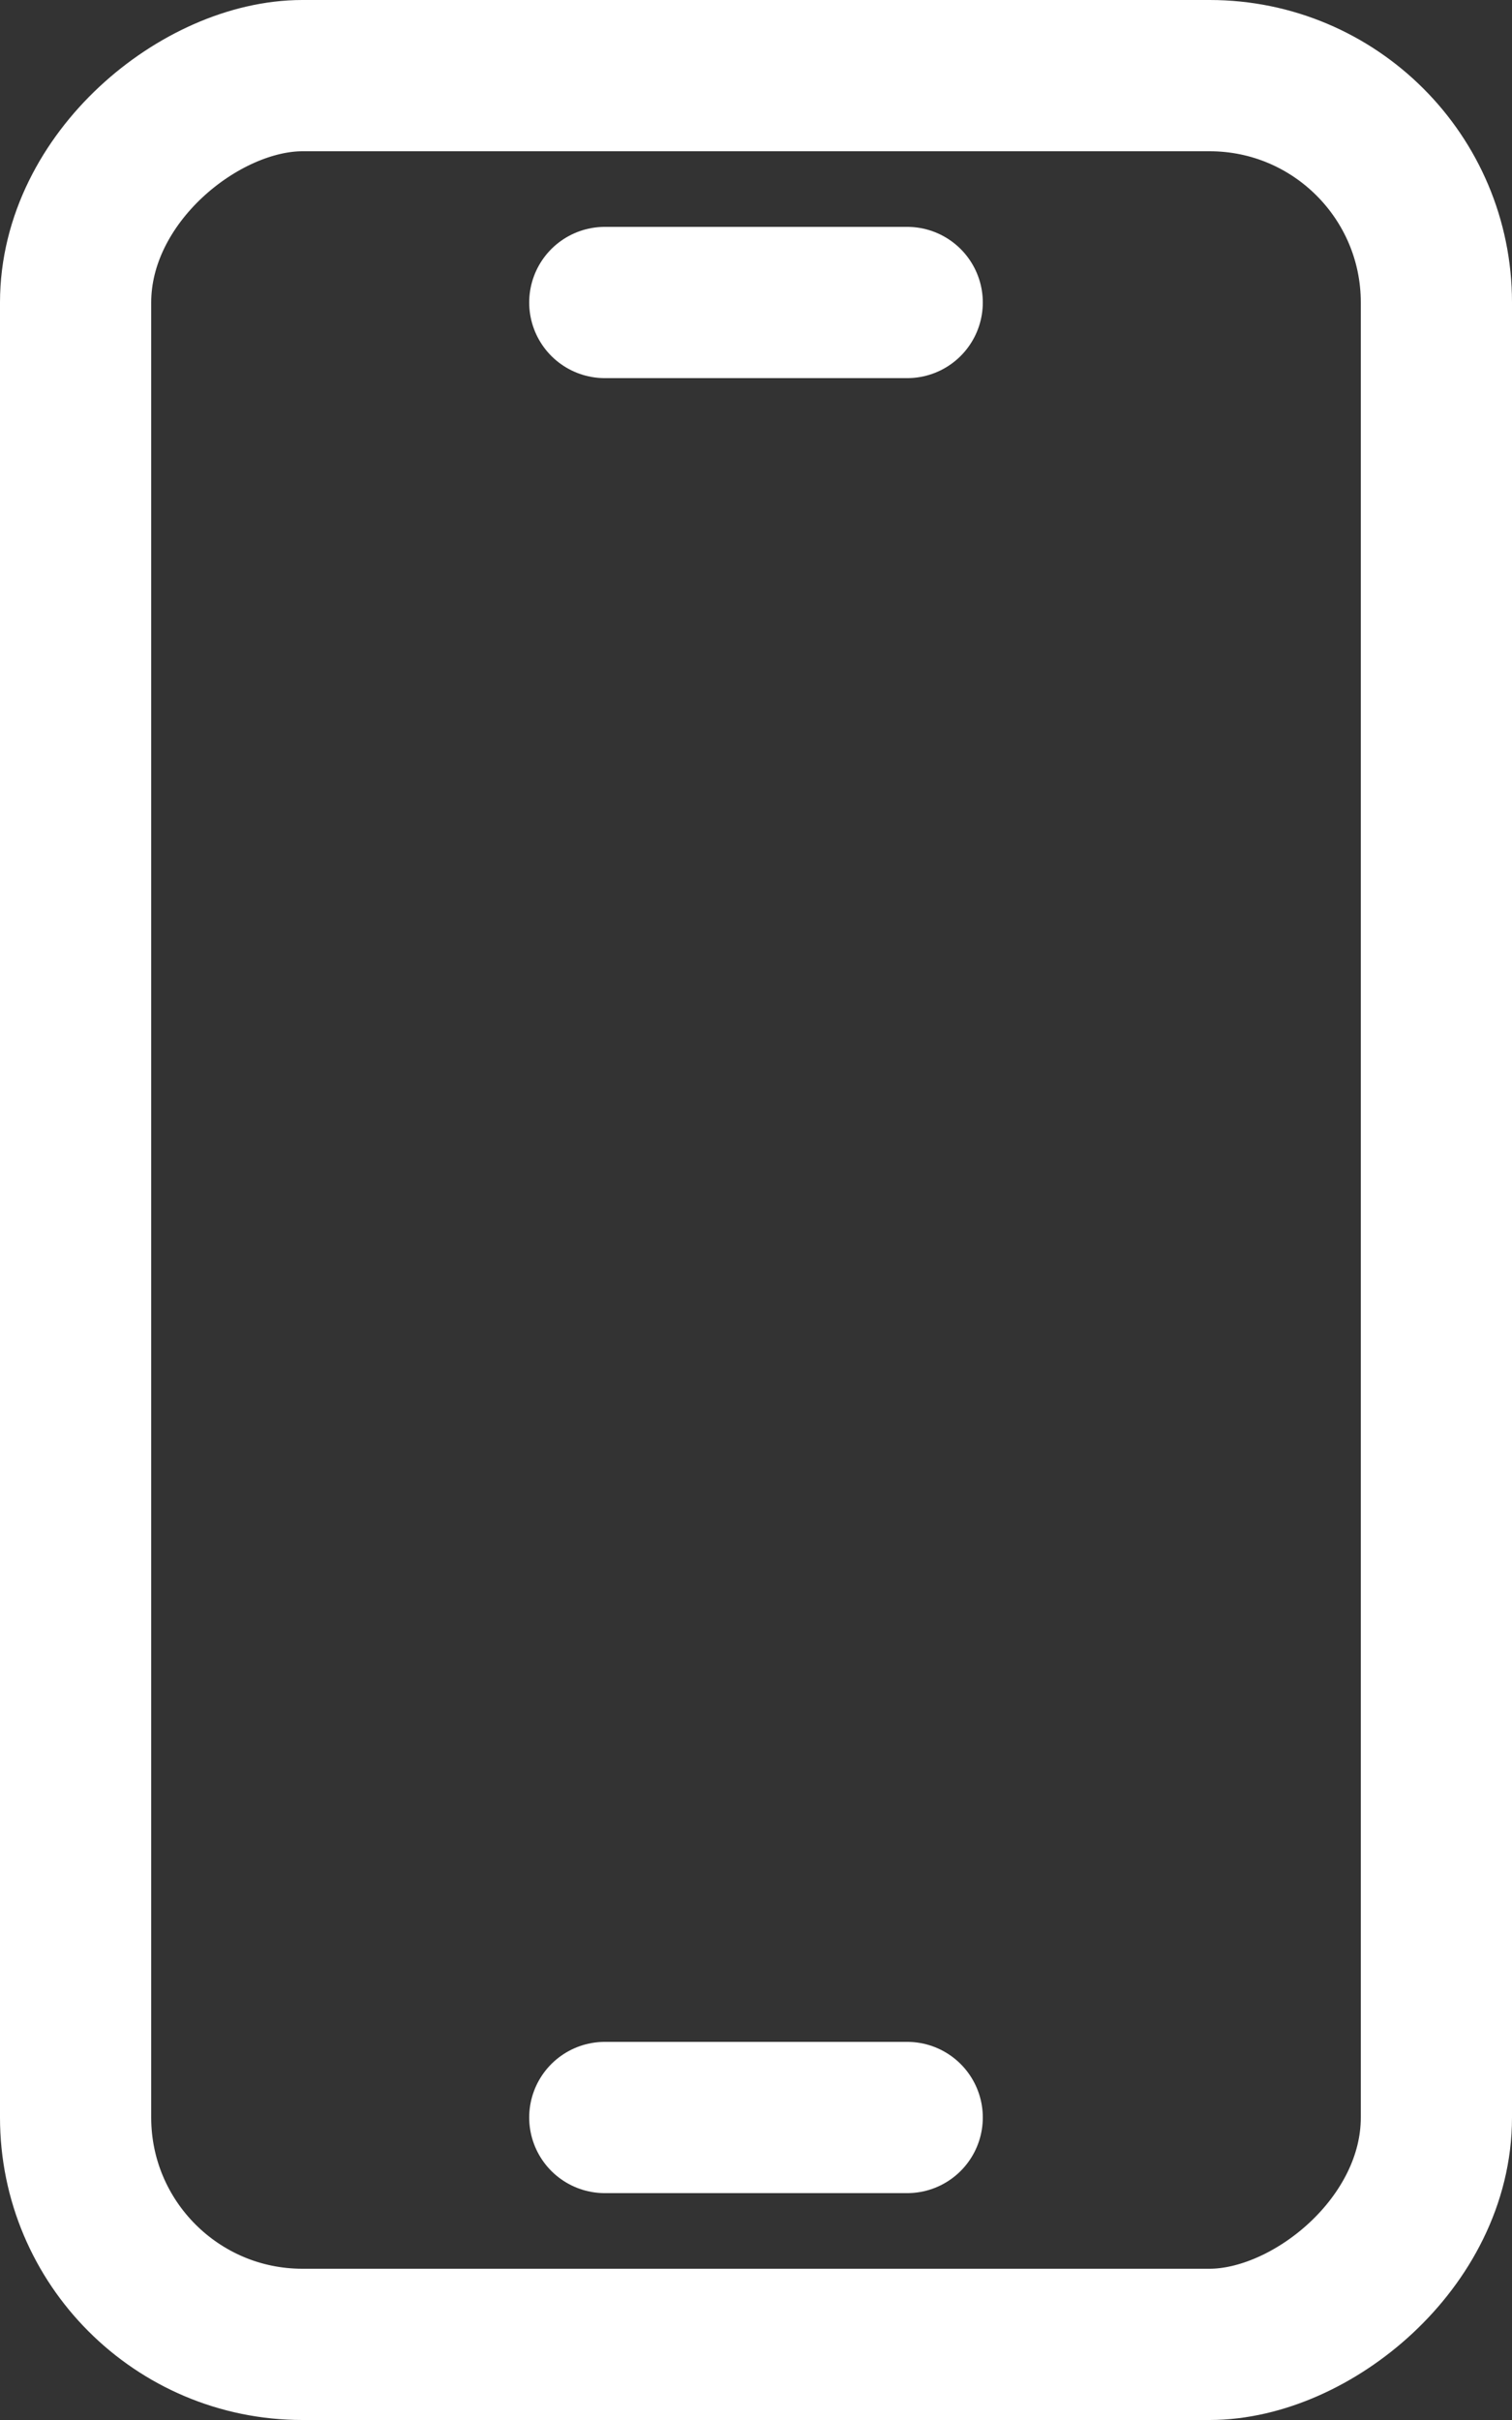 <svg width="20" height="32" viewBox="0 0 20 32" fill="none" xmlns="http://www.w3.org/2000/svg">
<rect x="0" y="0" width="20" height="32" fill="#333333" stroke="none"/>
<rect x="19" y="1" width="30" height="18" rx="3" transform="rotate(90 19 1)" stroke="white" stroke-width="2"/>
<path d="M8 4H12" stroke="white" stroke-width="2" stroke-linecap="round"/>
<path d="M8 28H12" stroke="white" stroke-width="2" stroke-linecap="round"/>
</svg>
